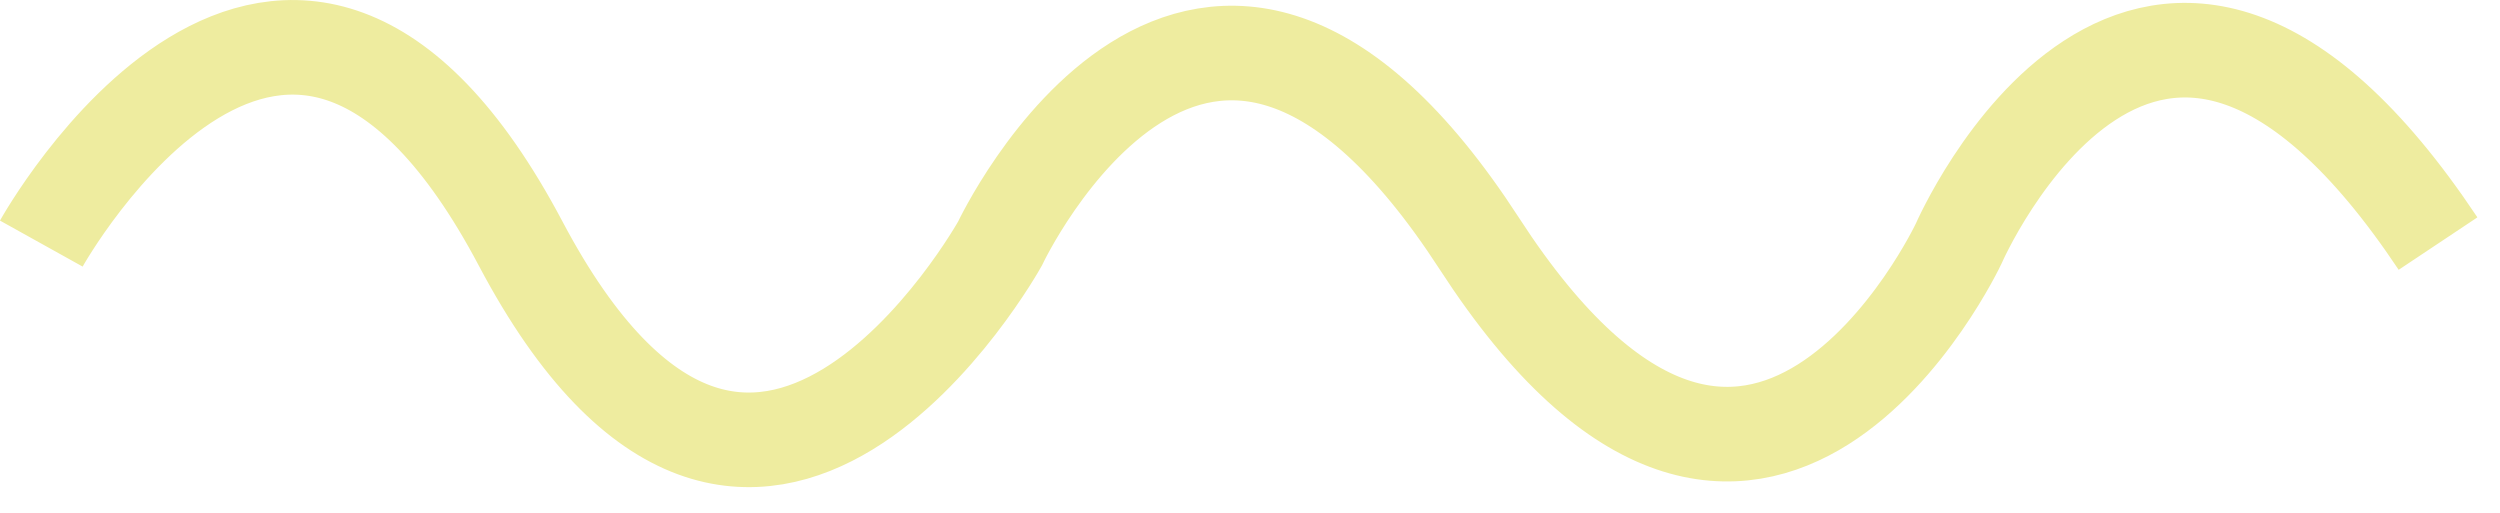 <?xml version="1.0" encoding="utf-8"?>
<!-- Generator: Adobe Illustrator 21.1.0, SVG Export Plug-In . SVG Version: 6.00 Build 0)  -->
<svg version="1.1" id="Слой_1" xmlns="http://www.w3.org/2000/svg" xmlns:xlink="http://www.w3.org/1999/xlink" x="0px" y="0px"
	 viewBox="0 0 351 72" style="enable-background:new 0 0 351 72;" xml:space="preserve">
<style type="text/css">
	.st0{clip-path:url(#SVGID_2_);fill:none;stroke:#EEEC9F;stroke-width:13.281;}
</style>
<g>
	<defs>
		<rect id="SVGID_1_" width="347.8" height="68.4"/>
	</defs>
	<clipPath id="SVGID_2_">
		<use xlink:href="#SVGID_1_"  style="overflow:visible;"/>
	</clipPath>
	<path class="st0" d="M5.8,34.2c0,0,34.5-62,67.3,0c32.8,62,67.3,0,67.3,0s28.3-60.2,67.3,0s67.3,0,67.3,0s26.6-61.1,67.3,0"/>
</g>
</svg>
